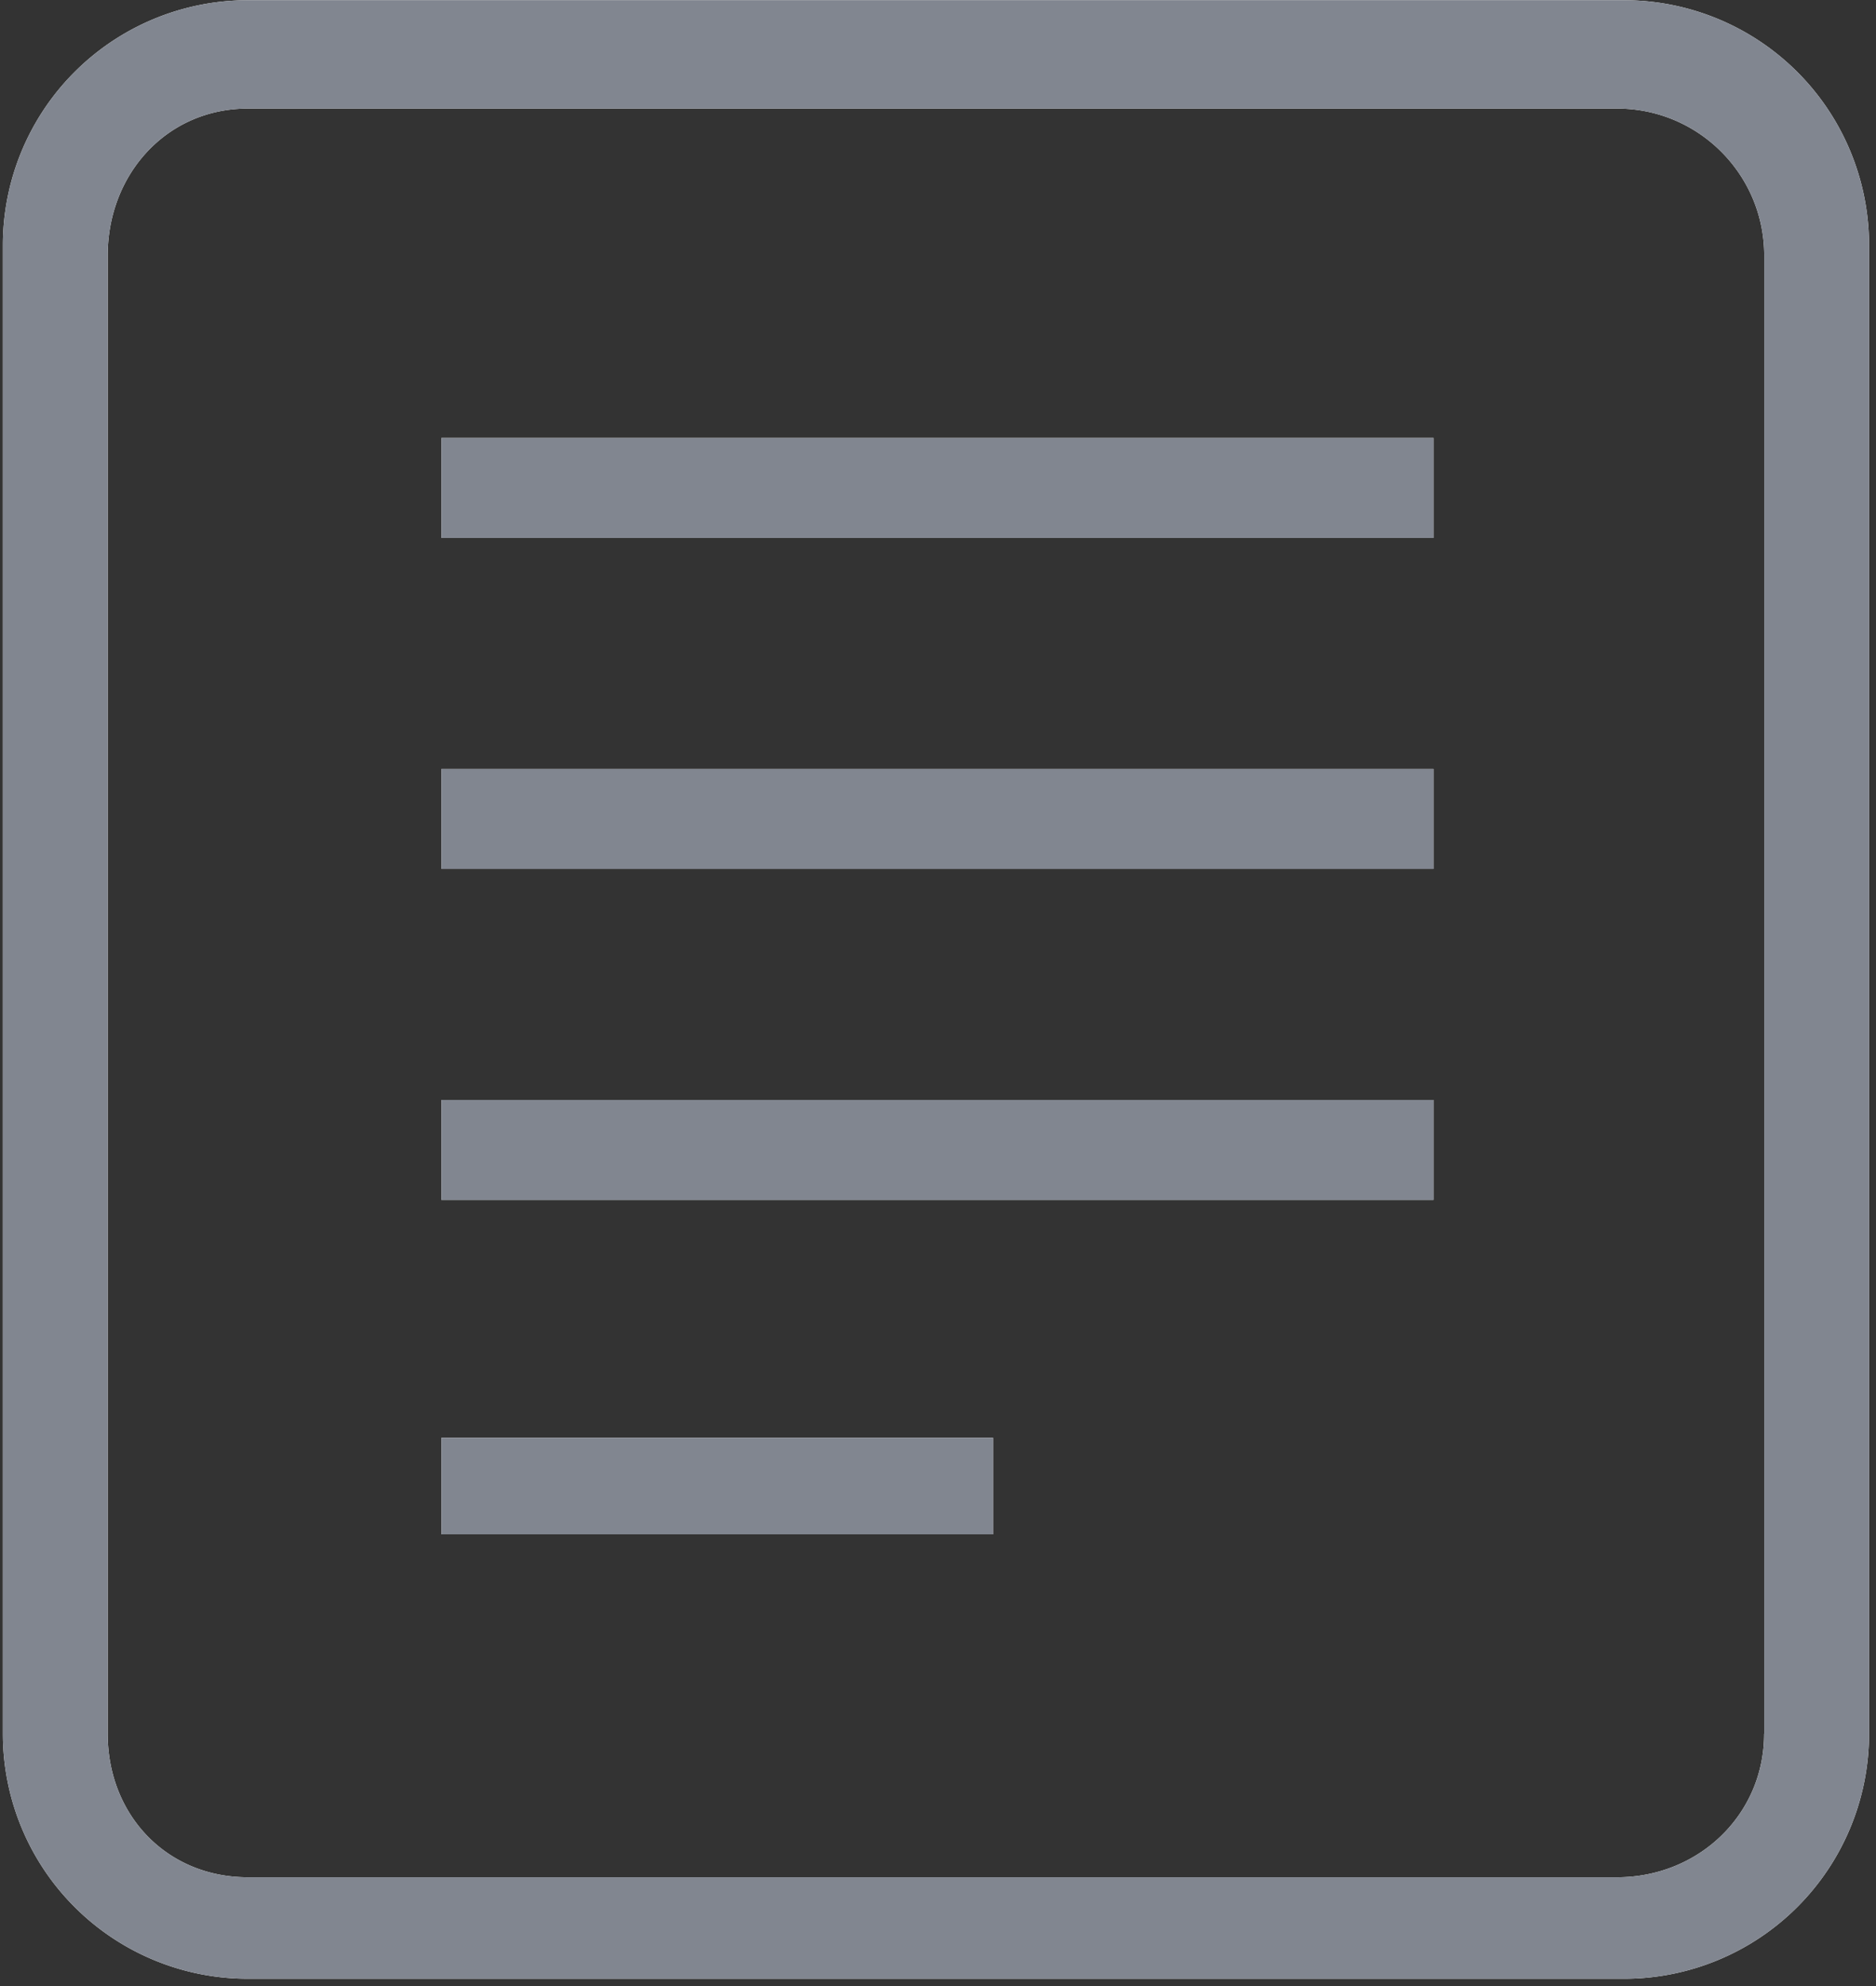 <svg width="17" height="18" viewBox="0 0 17 18" xmlns="http://www.w3.org/2000/svg" xmlns:xlink="http://www.w3.org/1999/xlink"><rect x="0" y="0" width="17" height="18" fill="#333333" stroke="none"/><title>Combined shape 2075</title><defs><path d="M1012.717 17.002a2.22 2.22 0 012.22 2.22v13.492a2.22 2.22 0 01-2.22 2.22h-12.471a2.22 2.22 0 01-2.22-2.22V19.222a2.22 2.22 0 012.22-2.22h12.47zm1.27 15.712V19.316c0-.736-.597-1.332-1.333-1.332h-12.408c-.736 0-1.27.596-1.27 1.332v13.398c0 .735.534 1.3 1.27 1.3h12.408c.736 0 1.332-.565 1.332-1.3zM1002 23.969h8.99v.906H1002v-.906zm0 3h8.99v.906H1002v-.906zm0 3.062h4.999v.875H1002v-.875zm0-9.062h8.99v.906H1002v-.906z" id="a"/></defs><g transform="translate(-998 -17)" fill="none" fill-rule="evenodd"><use fill="#FFF" xlink:href="#a"/><use fill="#818690" xlink:href="#a"/></g></svg>
